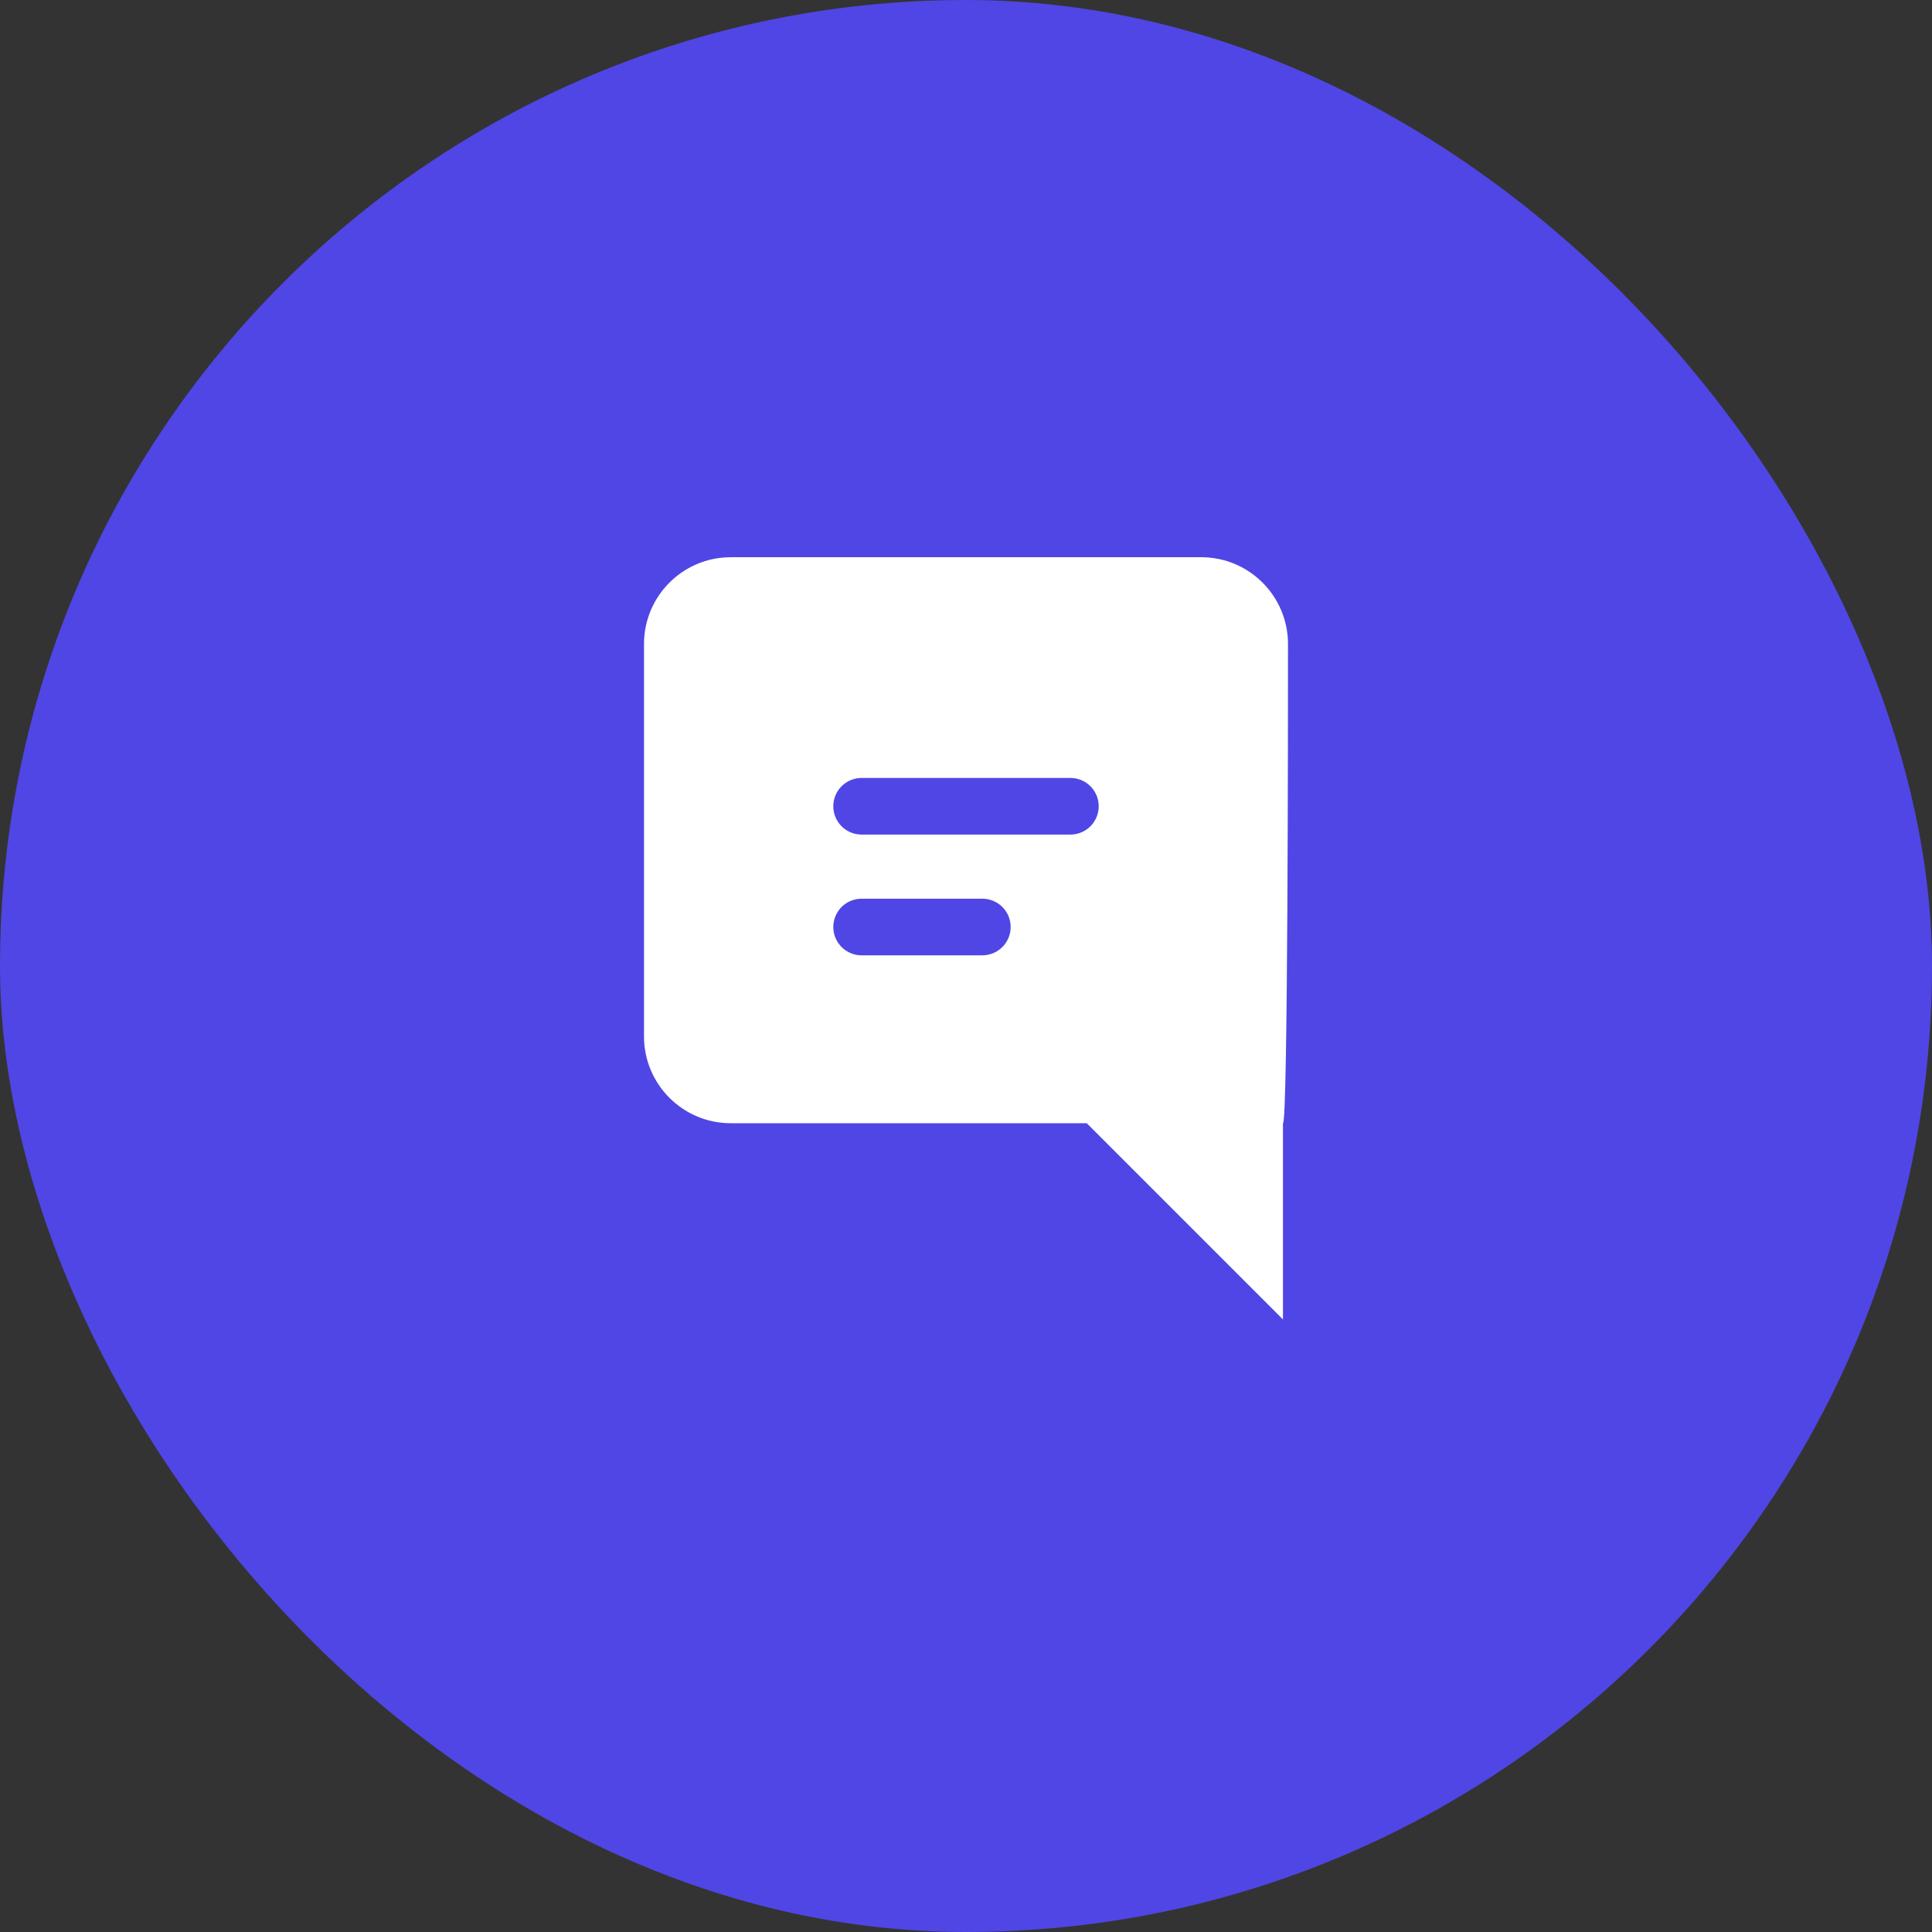 <?xml version="1.0" encoding="UTF-8"?>
<svg width="512" height="512" viewBox="0 0 512 512" fill="none" xmlns="http://www.w3.org/2000/svg">
  <rect x="0" y="0" width="512" height="512" fill="#333333" stroke="none"/>
  <rect width="512" height="512" rx="256" fill="#4F46E5"/>
  <path d="M341.333 170.667C341.333 157.97 331.03 147.667 318.333 147.667H193.667C180.97 147.667 170.667 157.97 170.667 170.667V274.667C170.667 287.363 180.97 297.667 193.667 297.667H288L340 349.667V297.667C341.333 297.667 341.333 187.667 341.333 170.667Z" fill="white"/>
  <path d="M228.333 213.667H283.667M228.333 245.667H260.333" stroke="#4F46E5" stroke-width="15" stroke-linecap="round" stroke-linejoin="round"/>
</svg>